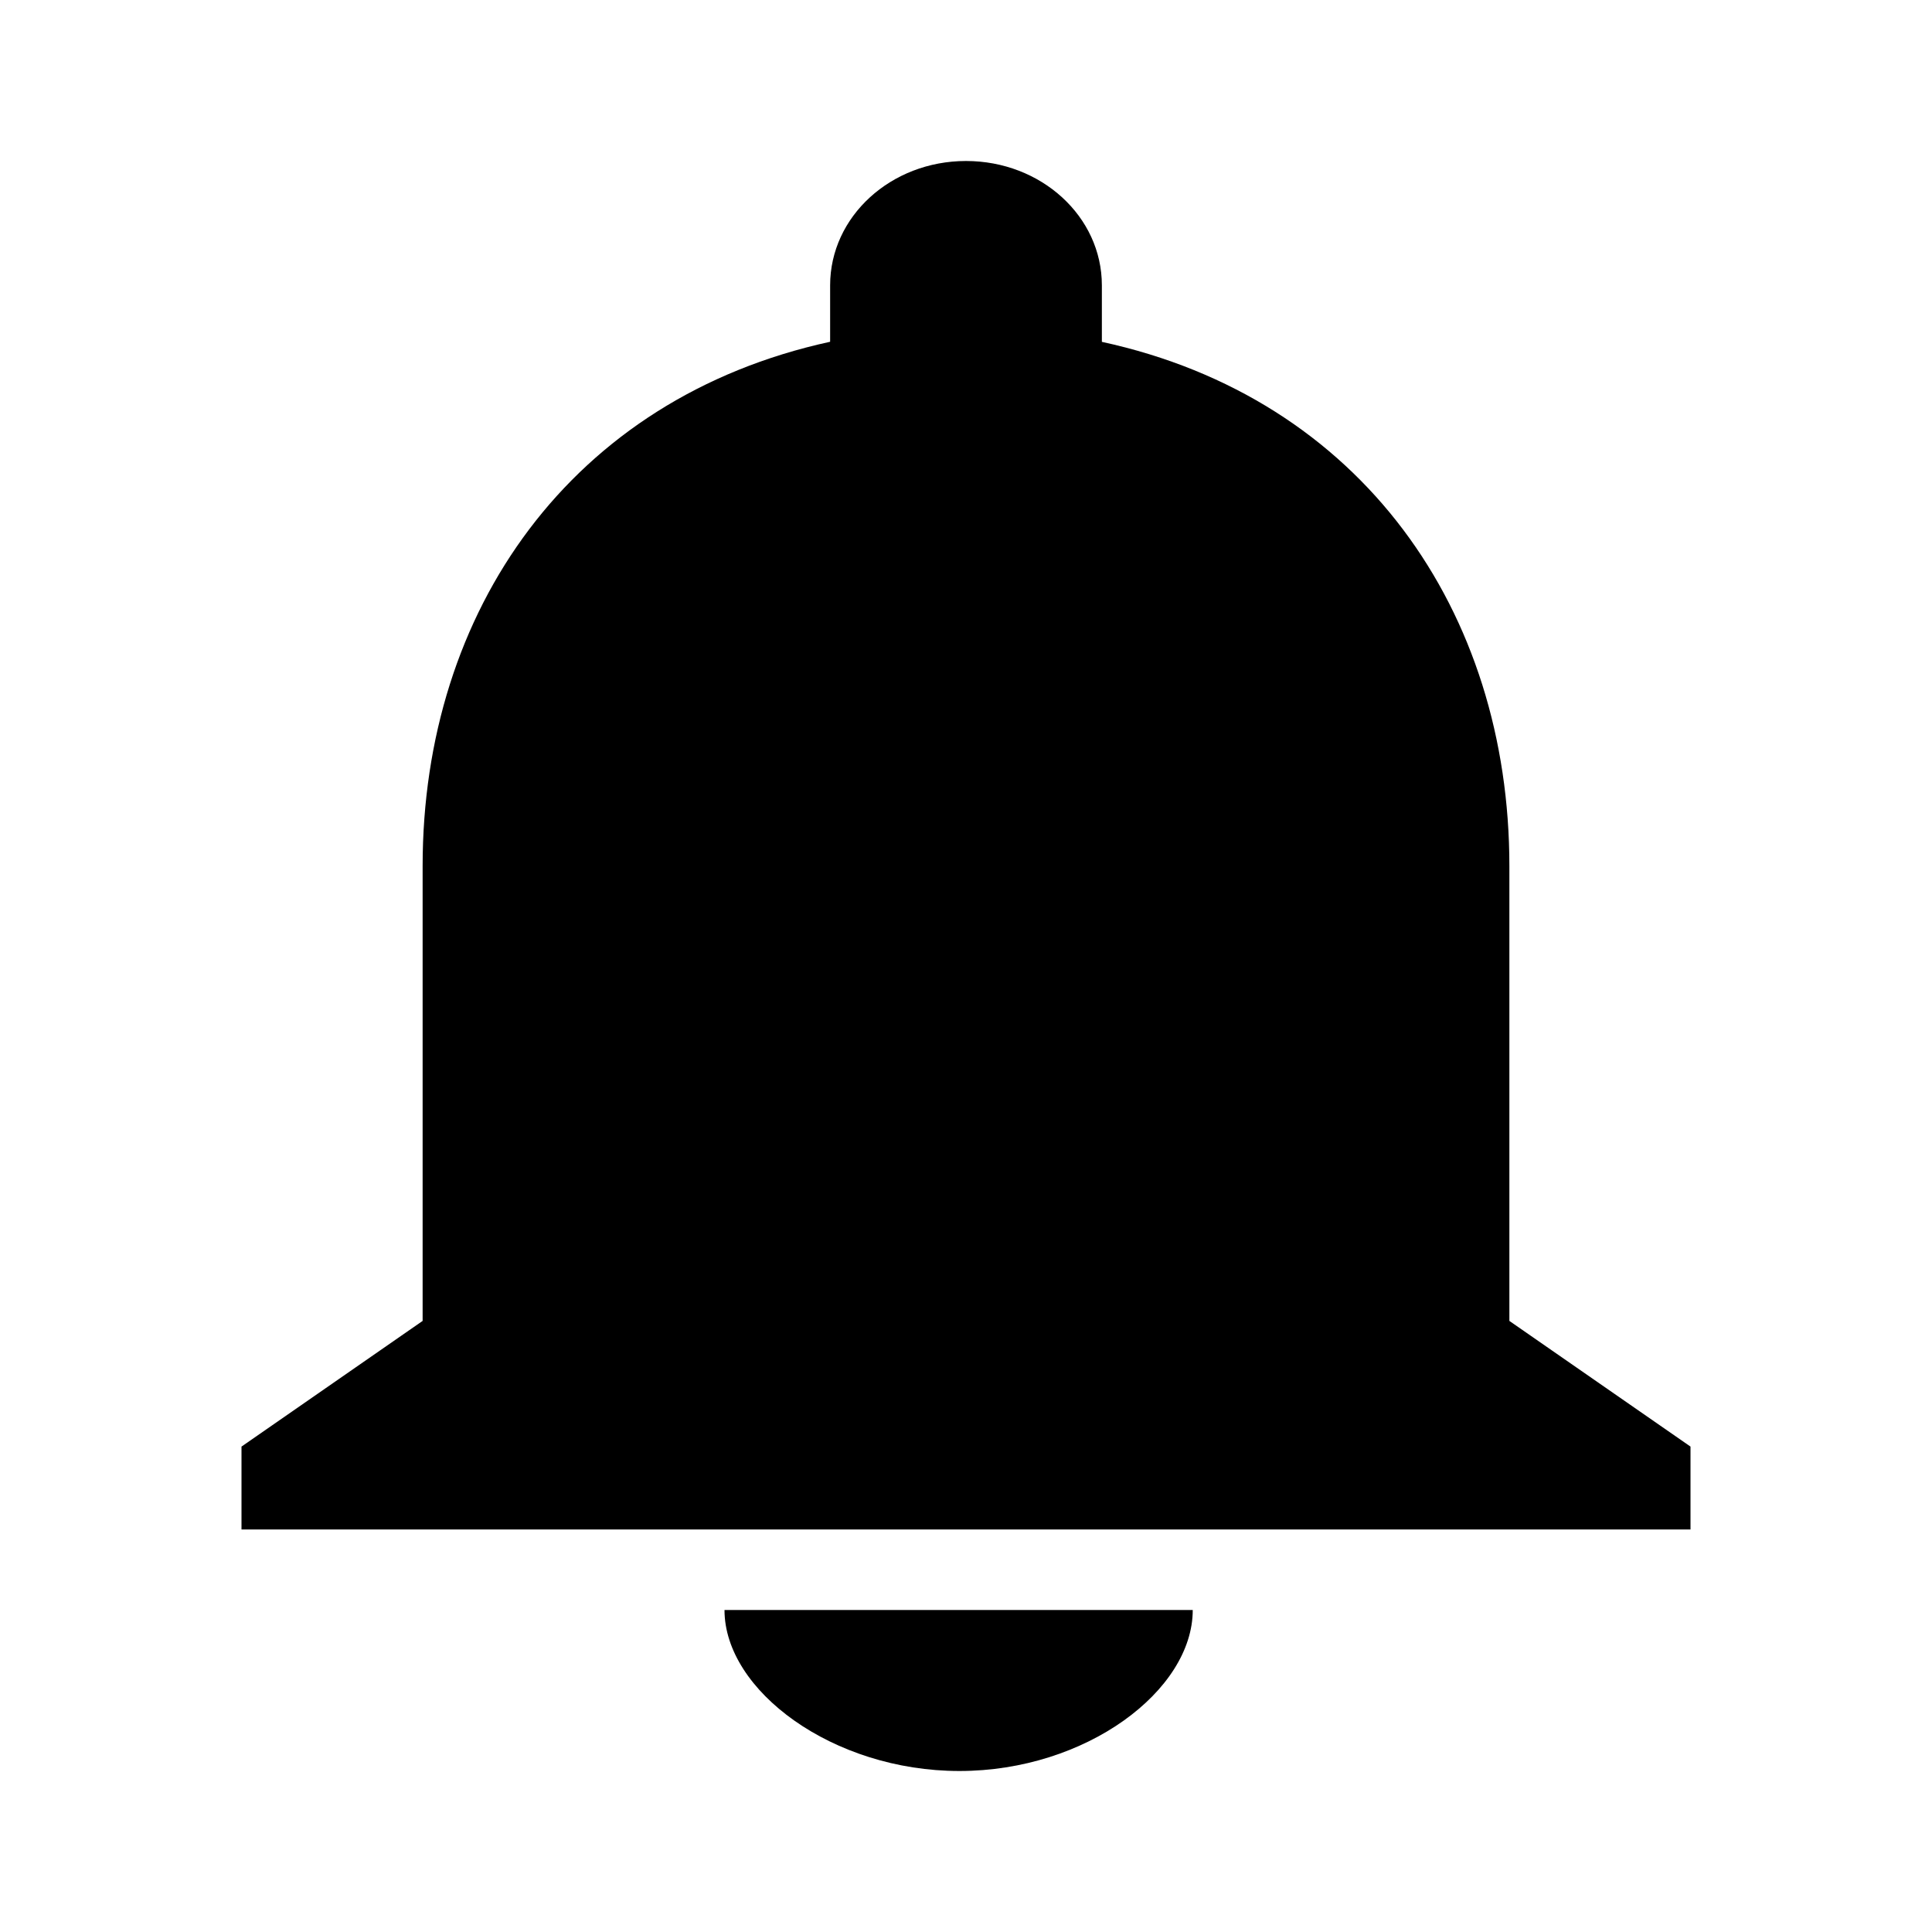 <?xml version="1.0" standalone="no"?><!DOCTYPE svg PUBLIC "-//W3C//DTD SVG 1.1//EN" "http://www.w3.org/Graphics/SVG/1.1/DTD/svg11.dtd"><svg t="1608888875088" class="icon" viewBox="0 0 1024 1024" version="1.1" xmlns="http://www.w3.org/2000/svg" p-id="2328" xmlns:xlink="http://www.w3.org/1999/xlink"  ><defs><style type="text/css"></style></defs><path d="M508.492 938.667c67.176 0 123.686-42.667 123.686-85.334H384c0 42.667 57.363 85.334 124.492 85.334zM800 700.113V458.999c0-134.97-78.222-247.941-215.988-277.808V151.23c0-36.504-32.19-65.897-72.012-65.897s-72.012 29.44-72.012 65.897v29.914C302.696 211.058 224 323.603 224 458.95v241.162l-96 66.607v43.947h768V766.72l-96-66.607z" p-id="2329"></path></svg>